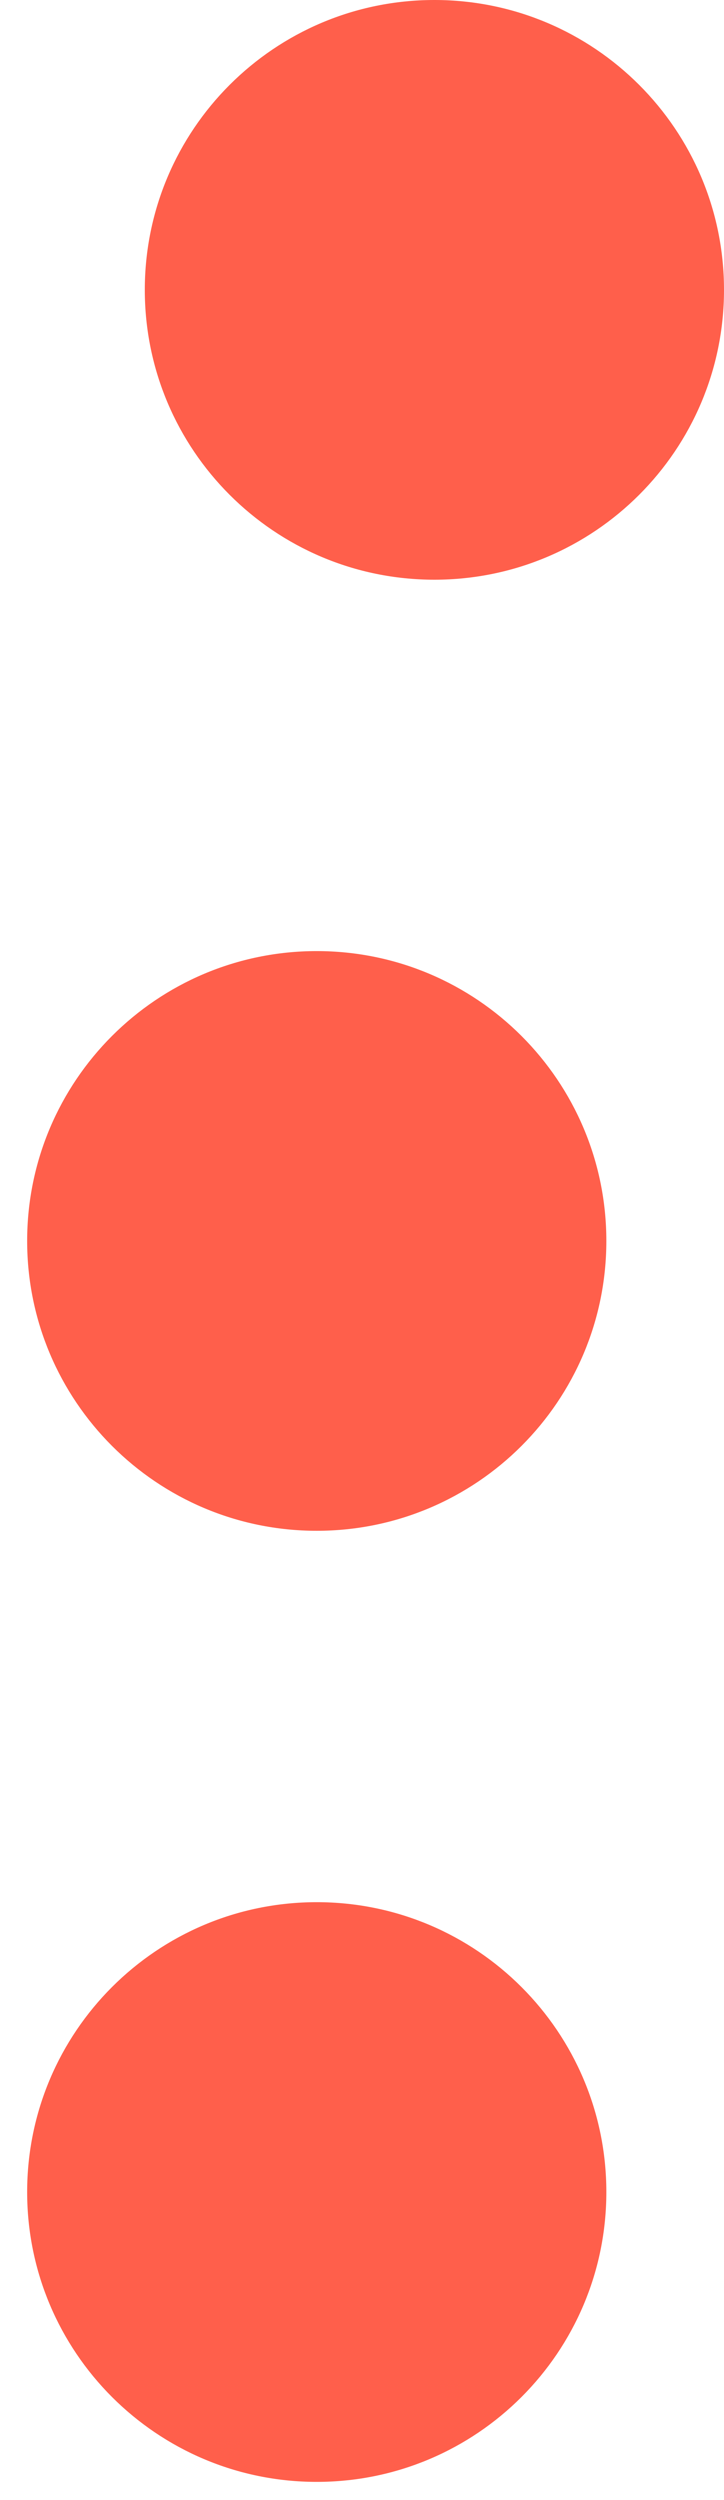 


<svg width="20px" height="69px" viewBox="0 0 20 69" version="1.1" xmlns="http://www.w3.org/2000/svg" xmlns:xlink="http://www.w3.org/1999/xlink">
    <g id="Final-Website" stroke="none" stroke-width="1" fill="none" fill-rule="evenodd">
        <g id="What-we-do" transform="translate(-1415, -5054)" fill="#FF5F4B">
            <g id="Market-Strategy" transform="translate(1172, 4320)">
                <g id="Path" transform="translate(243.75, 420.75)">
                    <path d="M8,381.75 C3.582,381.75 0,378.168 0,373.75 C0,369.332 3.582,365.75 8,365.75 C12.418,365.75 16,369.332 16,373.75 C16,378.168 12.418,381.75 8,381.75 Z M8,355.5 C3.582,355.5 0,351.918 0,347.5 C0,343.082 3.582,339.5 8,339.5 C12.418,339.5 16,343.082 16,347.5 C16,351.918 12.418,355.5 8,355.5 Z M11.25,329.25 C6.832,329.25 3.25,325.668 3.25,321.25 C3.25,316.832 6.832,313.25 11.25,313.25 C15.668,313.25 19.25,316.832 19.25,321.25 C19.25,325.668 15.668,329.25 11.25,329.25 Z" id="1"></path>
                </g>
            </g>
        </g>
    </g>
</svg>